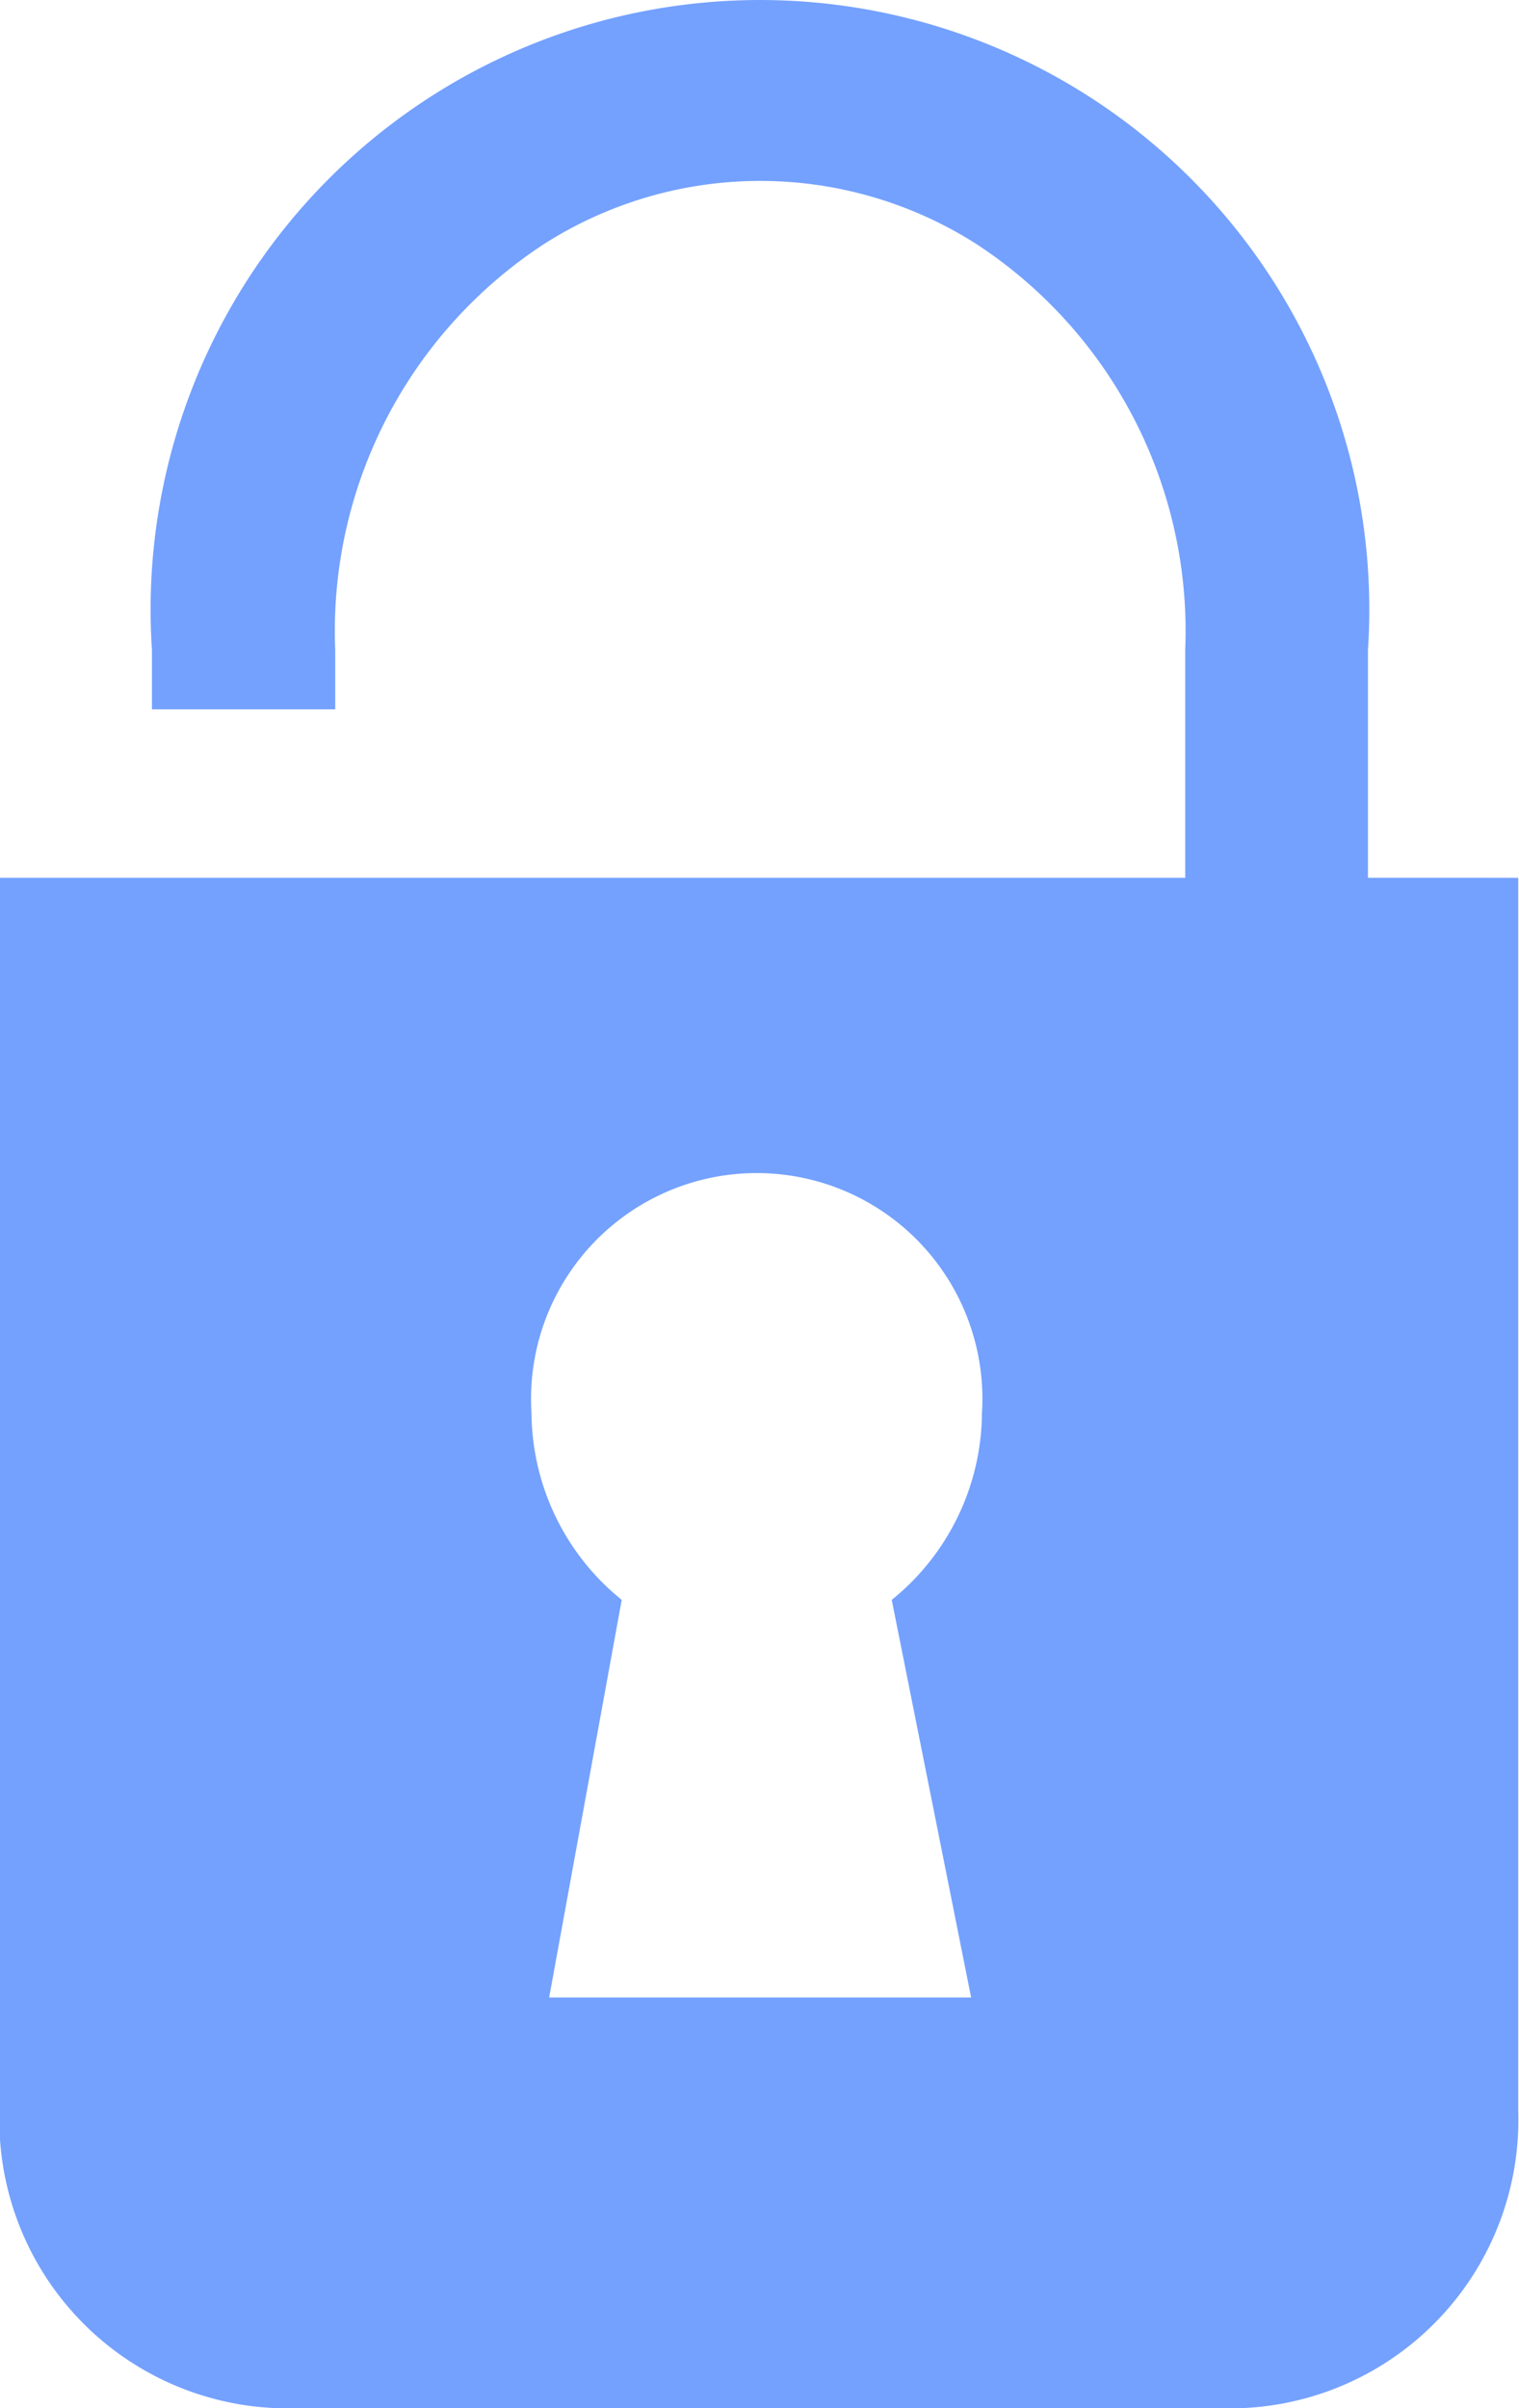 <svg xmlns="http://www.w3.org/2000/svg" width="11.786" height="18.68" viewBox="0 0 11.786 18.68"><path id="Tracé_9" data-name="Tracé 9" d="M151.813,763.577v-1.766a4.728,4.728,0,1,0-9.435,0v.459H143.8v-.459a3.587,3.587,0,0,1,1.617-3.148,3.118,3.118,0,0,1,3.361,0,3.587,3.587,0,0,1,1.617,3.148v1.766h-9.2v9.563a2.237,2.237,0,0,0,2.16,2.308h7.468a2.238,2.238,0,0,0,2.156-2.308v-9.563Zm-3.079,8.685H145.46l.563-3.084a1.879,1.879,0,0,1-.7-1.449,1.751,1.751,0,1,1,3.495,0,1.879,1.879,0,0,1-.7,1.449Z" transform="translate(-141.199 -756.768)" fill="#3a7afe" opacity="0.7"/>    </svg>